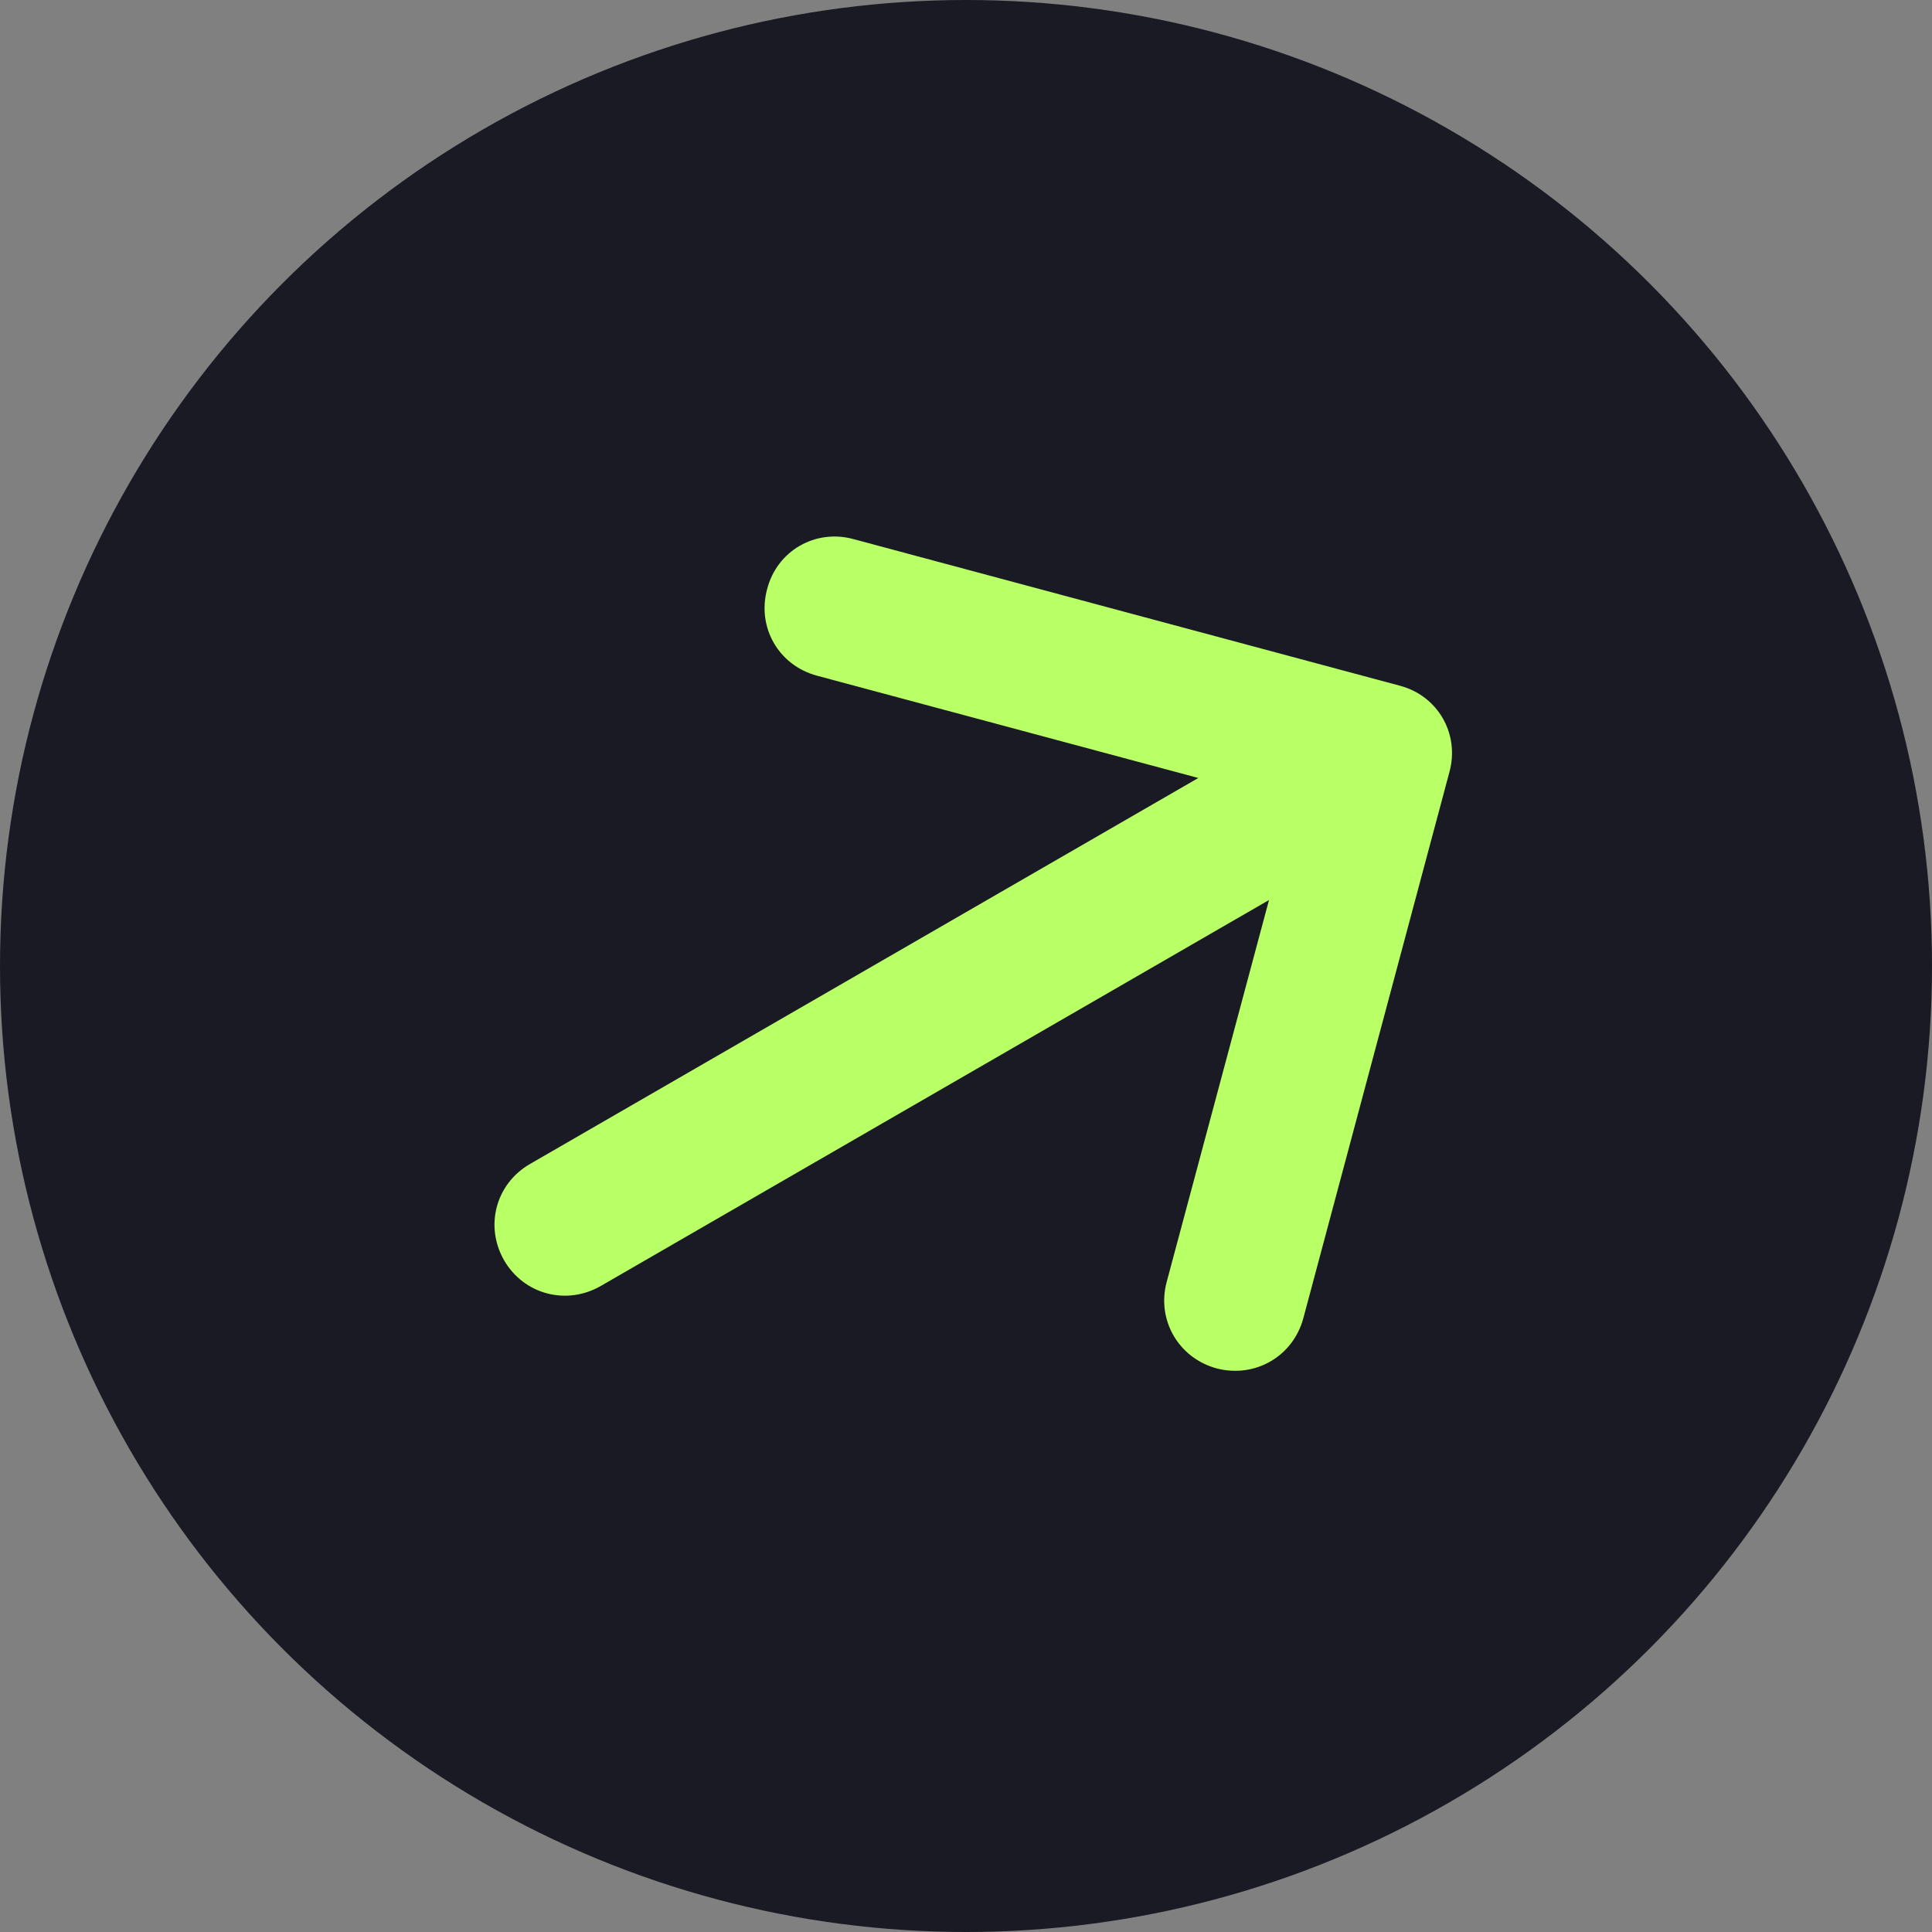 <svg width="41" height="41" viewBox="0 0 41 41" fill="none" xmlns="http://www.w3.org/2000/svg" xmlns:xlink="http://www.w3.org/1999/xlink">
	<rect x="0" y="0" width="41" height="41" fill="#808080" stroke="none"/>
	<desc>
			Created with Pixso.
	</desc>
	<defs/>
	<circle id="Ellipse 1" cx="20.5" cy="20.5" r="20.5" fill="#191A23" fill-opacity="1"/>
	<path id="Arrow 1" d="M12.75 27.27L12.75 27.29C12.02 27.71 11.12 27.47 10.7 26.75C10.28 26.02 10.52 25.12 11.25 24.7L11.27 24.7L12.75 27.27ZM27.48 17.06L17.34 14.34C16.52 14.12 16.06 13.31 16.28 12.5C16.49 11.69 17.3 11.22 18.11 11.44L29.7 14.55C30.51 14.76 30.98 15.57 30.76 16.38L27.66 27.97C27.44 28.79 26.63 29.25 25.82 29.04C25.01 28.82 24.54 28.01 24.76 27.2L27.48 17.06Z" fill="#191A23" fill-opacity="1" fill-rule="nonzero"/>
	<path id="Arrow 1" d="M25.43 16.51L17.34 14.34C16.52 14.12 16.06 13.31 16.28 12.5C16.49 11.69 17.3 11.22 18.11 11.44L29.7 14.55C30.51 14.76 30.98 15.57 30.76 16.38L27.66 27.97C27.44 28.79 26.63 29.25 25.82 29.04C25.01 28.82 24.54 28.01 24.76 27.2L26.93 19.1L12.75 27.29C12.02 27.71 11.12 27.47 10.7 26.75C10.28 26.02 10.52 25.12 11.25 24.7L25.43 16.51Z" fill="#B9FF66" fill-opacity="1" fill-rule="evenodd"/>
</svg>
